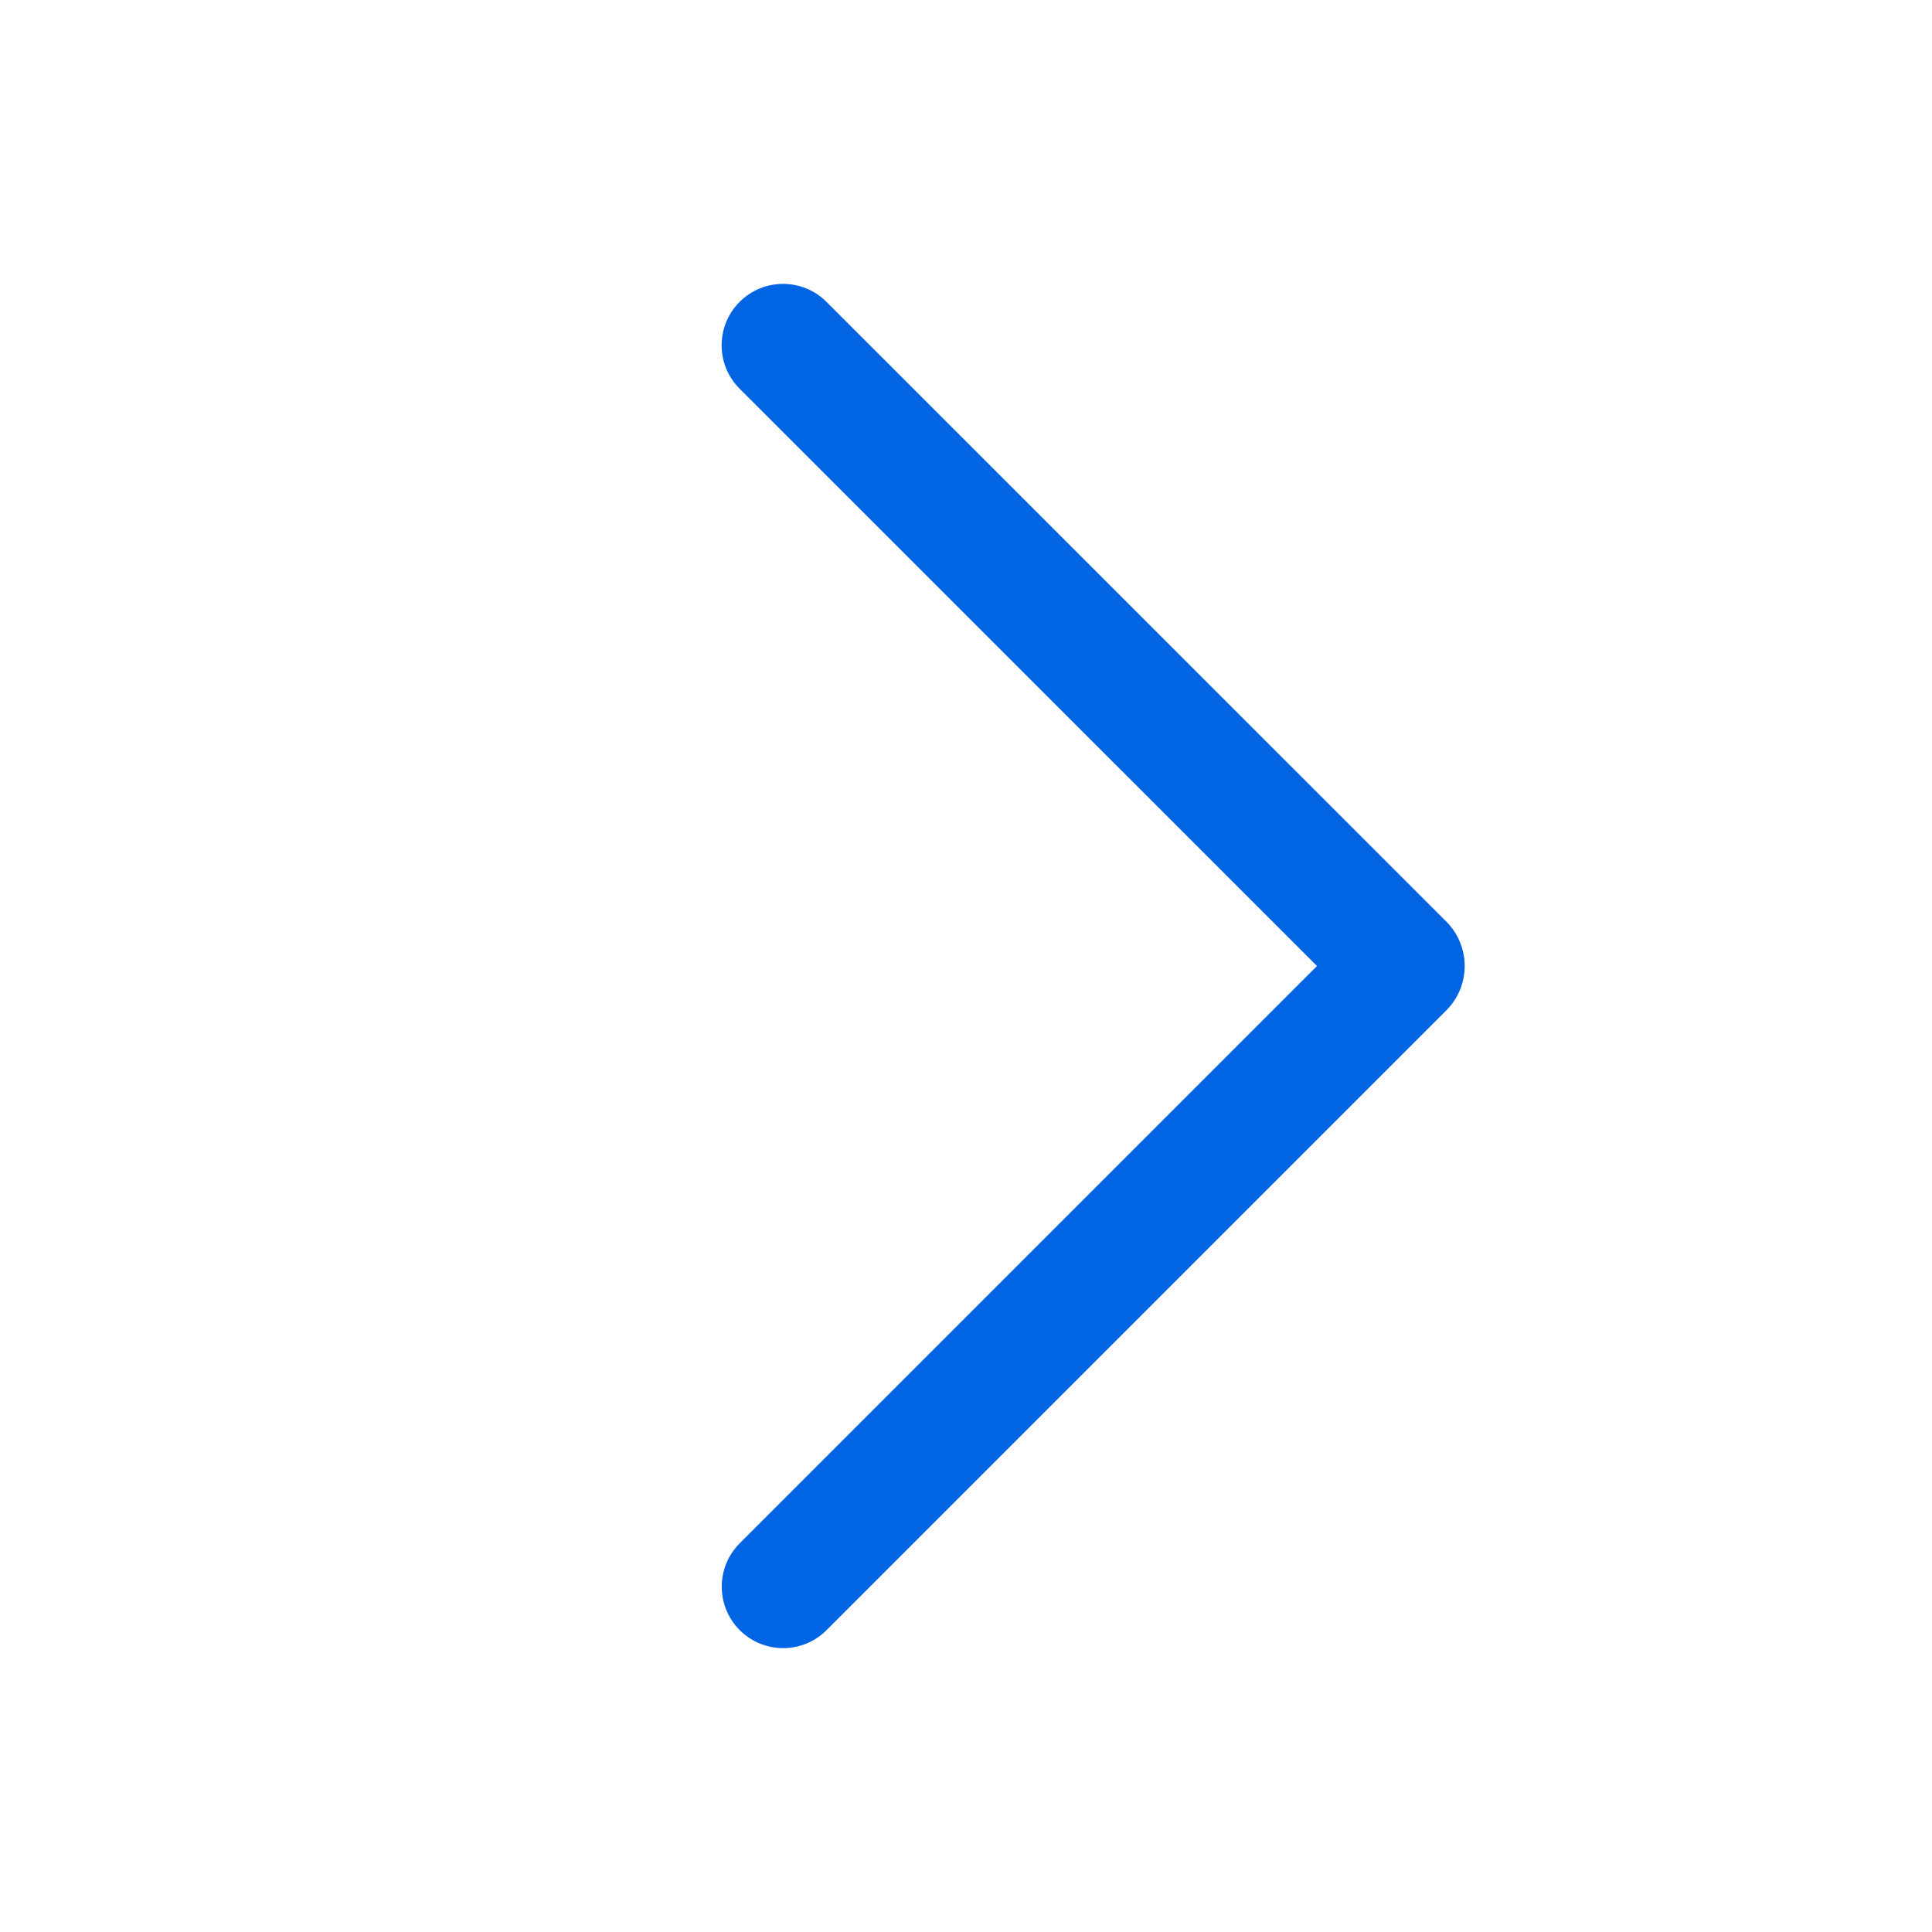 <svg width="24" height="24" viewBox="0 0 24 24" fill="none" xmlns="http://www.w3.org/2000/svg">
<rect width="24" height="24" fill="white"/>
<path d="M10.267 3.75C9.969 3.452 9.486 3.452 9.188 3.75C8.89 4.048 8.89 4.531 9.188 4.829L16.36 12L9.189 19.171C8.892 19.469 8.891 19.951 9.189 20.25C9.487 20.548 9.97 20.548 10.268 20.25L17.978 12.54C18.267 12.238 18.267 11.762 17.978 11.46L10.267 3.75Z" fill="#0064E3"/>
</svg>
